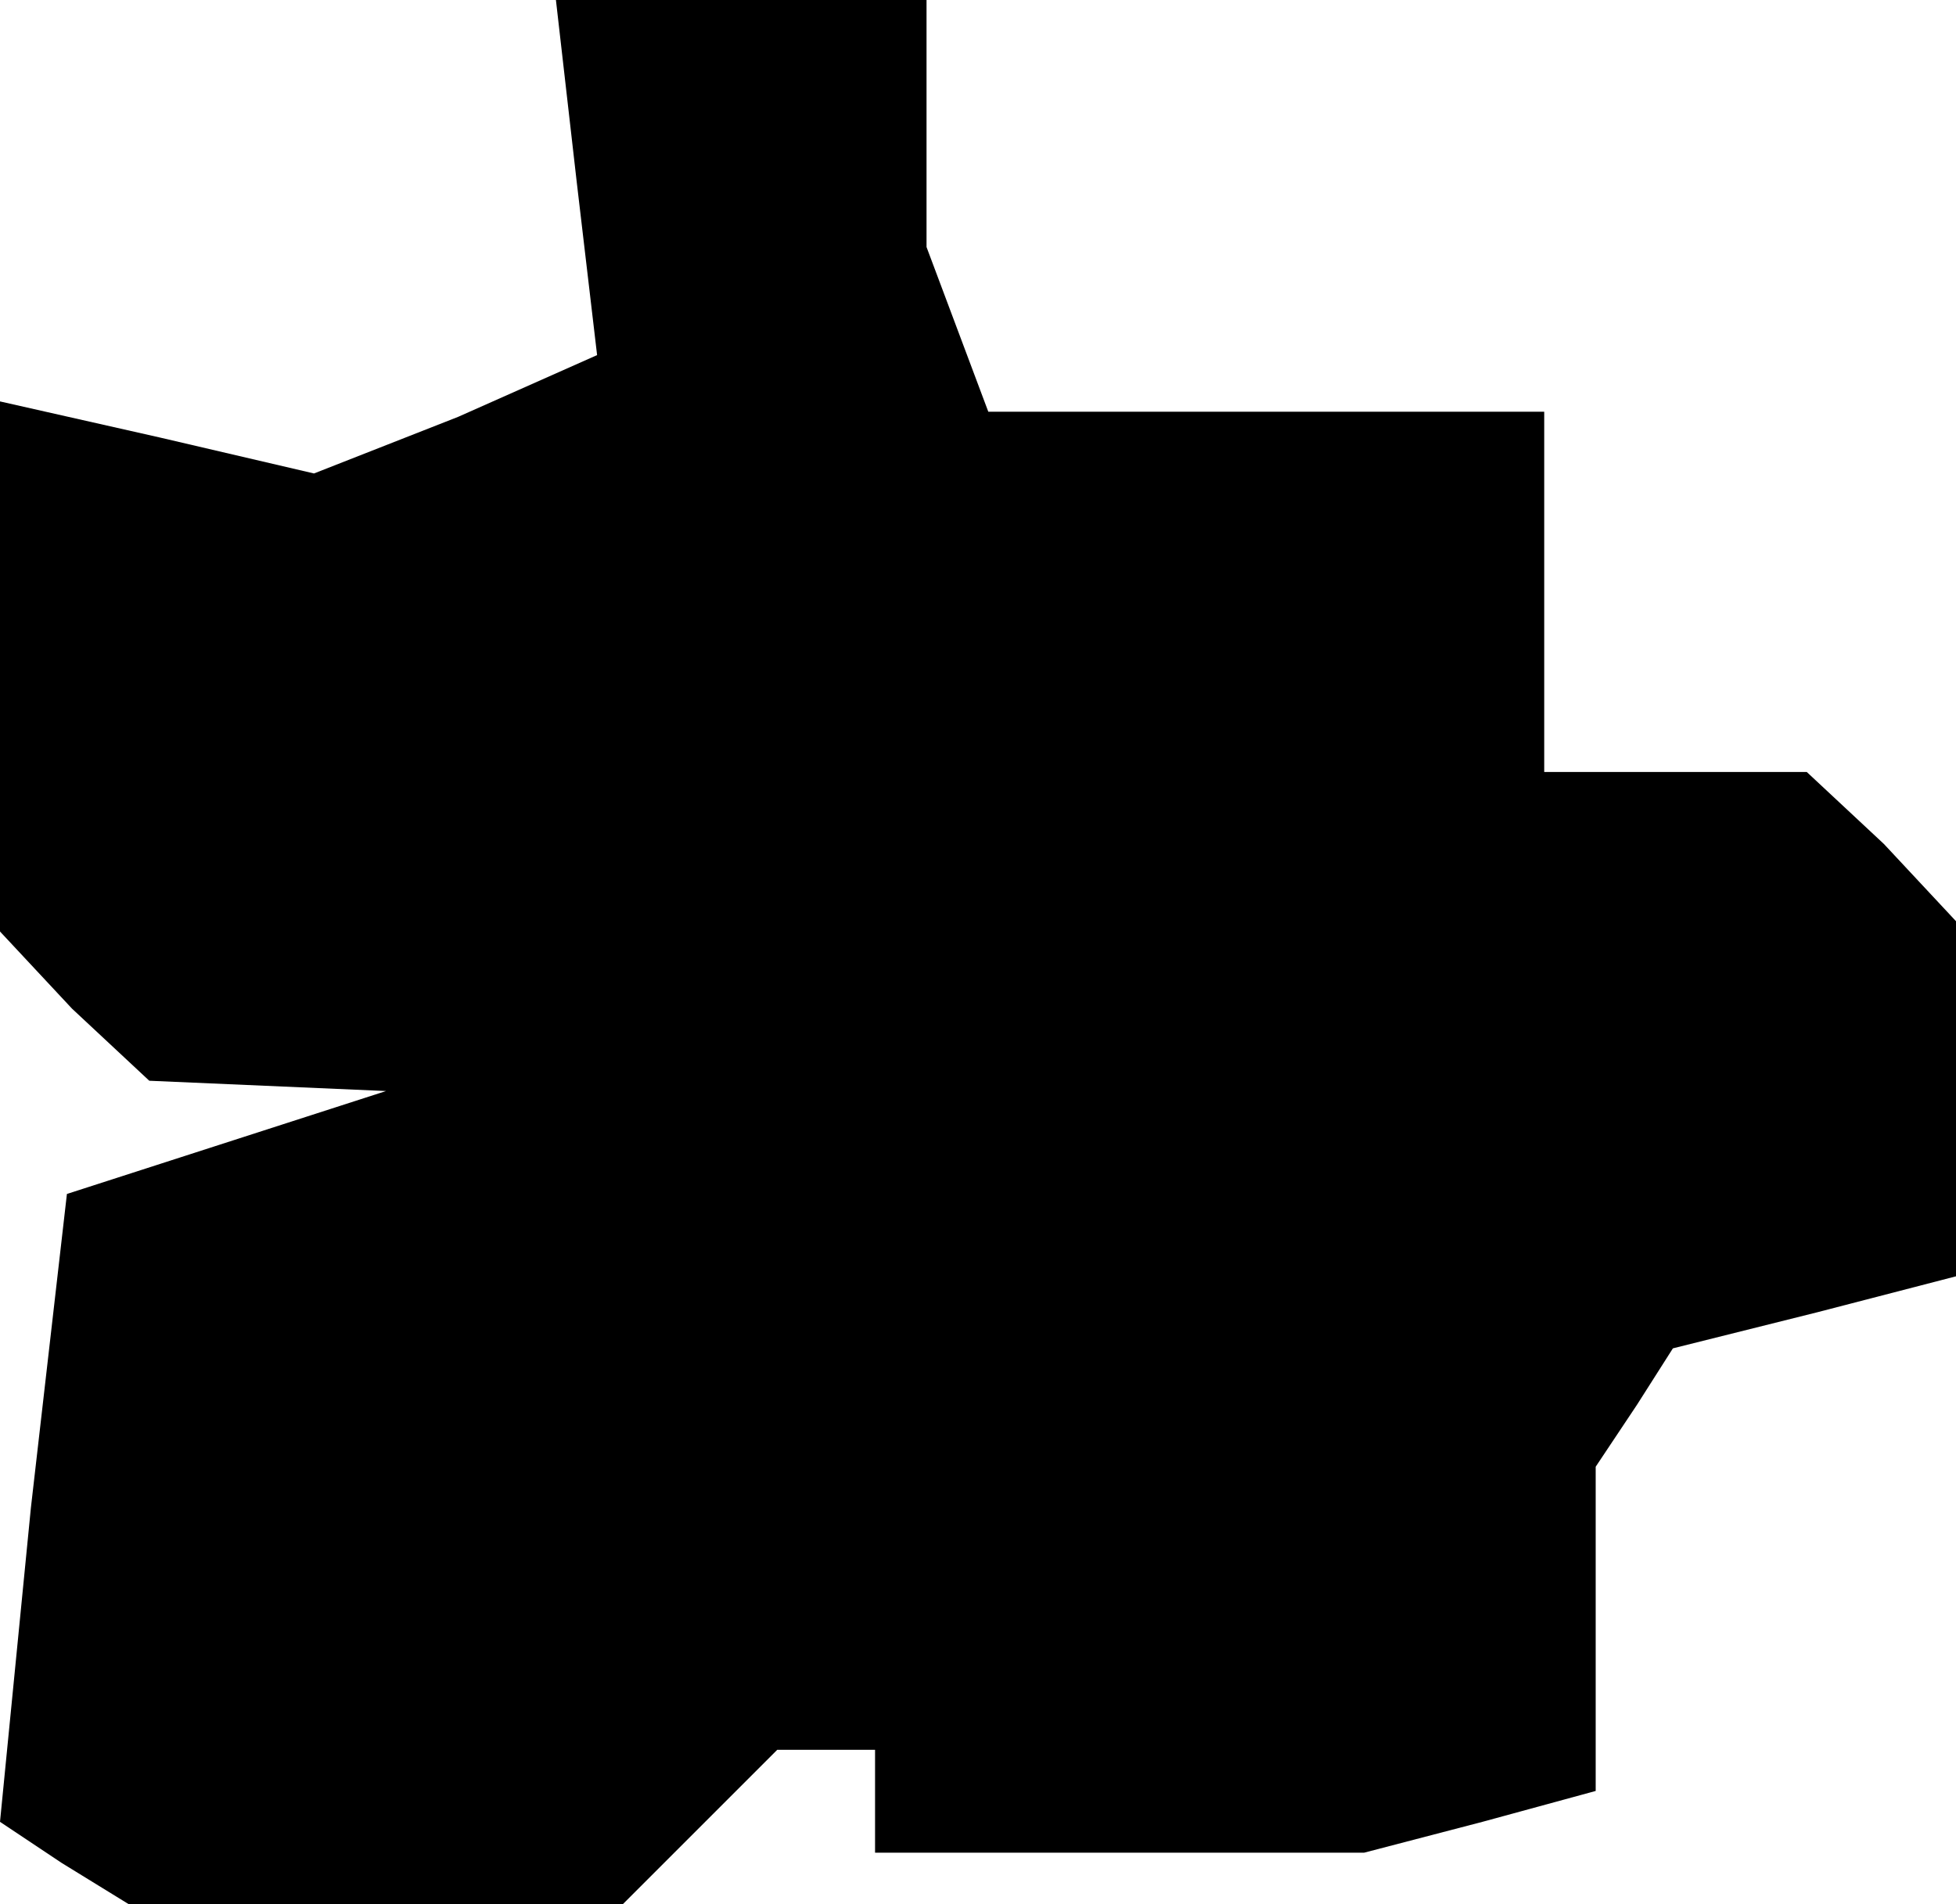<?xml version="1.0" standalone="no"?>
<!DOCTYPE svg PUBLIC "-//W3C//DTD SVG 20010904//EN"
 "http://www.w3.org/TR/2001/REC-SVG-20010904/DTD/svg10.dtd">
<svg version="1.0" xmlns="http://www.w3.org/2000/svg"
 width="38pt" height="37pt" viewBox="0 0 38 37"
 preserveAspectRatio="xMidYMid meet">
<g transform="translate(0,37) scale(0.1,-0.1)"
fill="#000000" stroke="none">
<path d="M112 335 l4 -34 -27 -12 -28 -11 -30 7 -31 7 0 -52 0 -51 14 -15 15
-14 23 -1 23 -1 -31 -10 -31 -10 -7 -61 -6 -61 12 -8 13 -8 48 0 48 0 15 15
15 15 10 0 9 0 0 -10 0 -10 48 0 47 0 23 6 22 6 0 32 0 31 8 12 7 11 28 7 27
7 0 35 0 34 -14 15 -15 14 -25 0 -26 0 0 35 0 35 -54 0 -54 0 -6 16 -6 16 0
24 0 24 -36 0 -36 0 4 -35z"/>
</g>
</svg>
